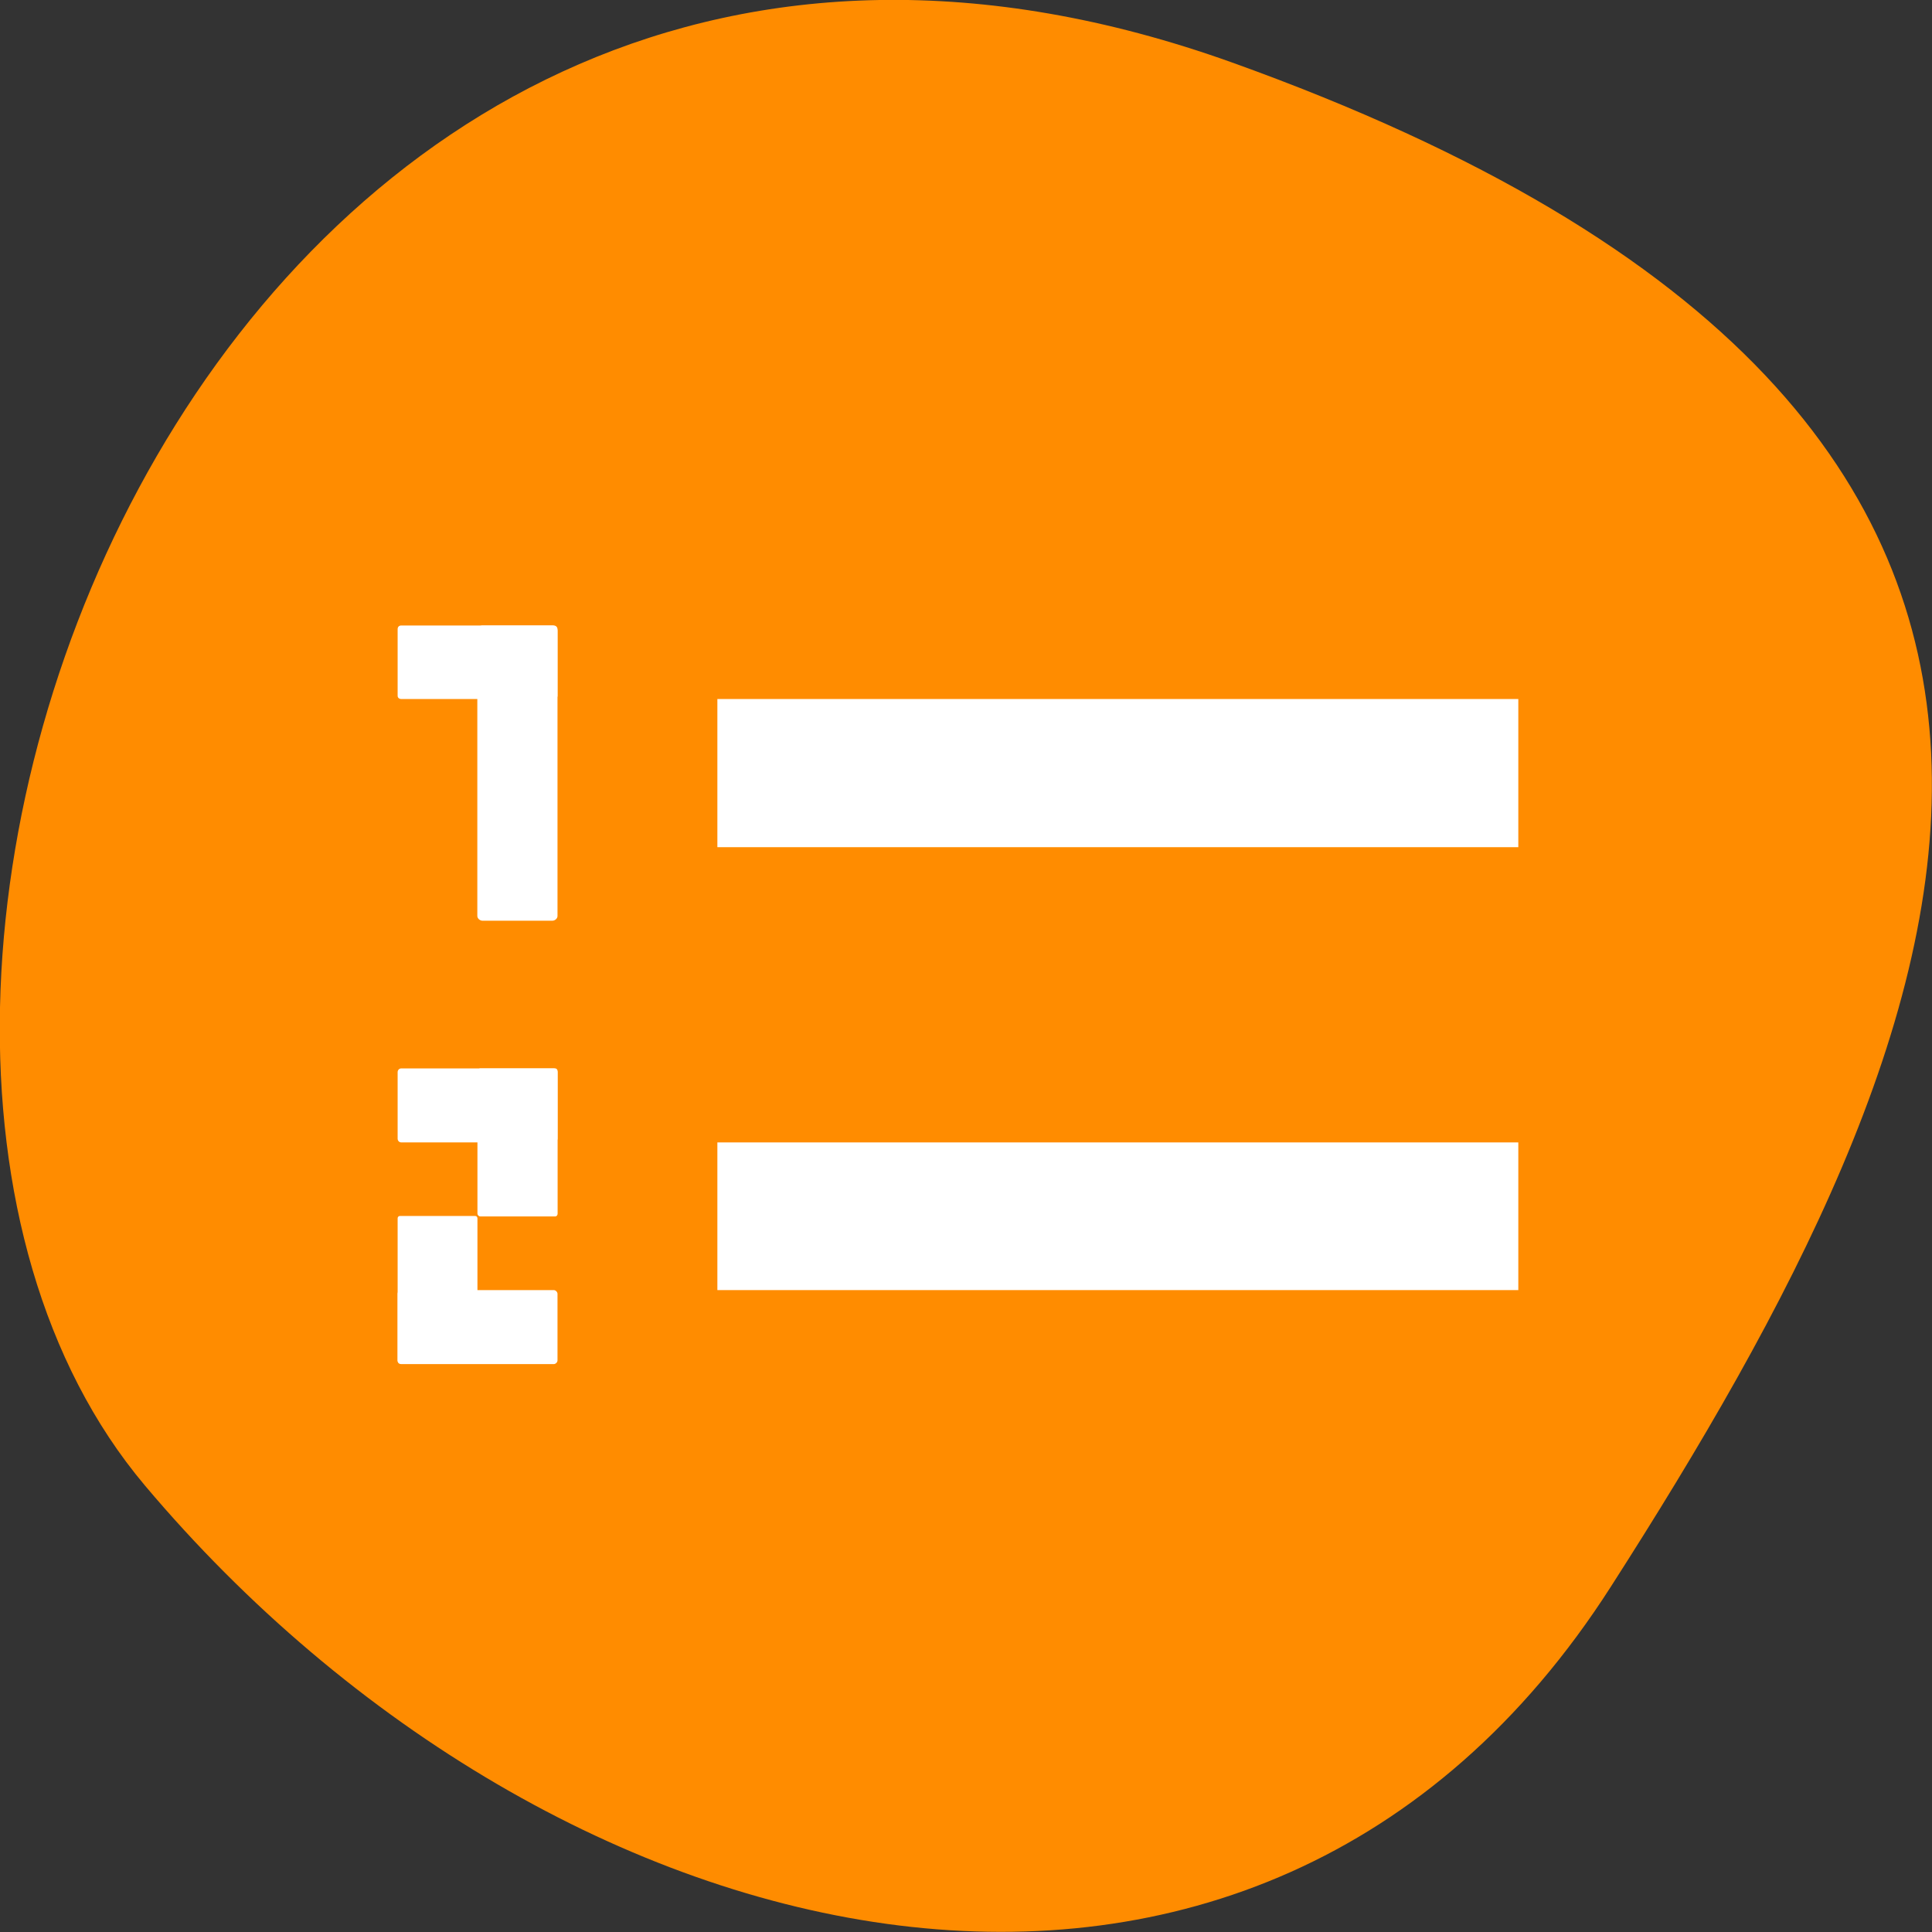 <svg xmlns="http://www.w3.org/2000/svg" viewBox="0 0 16 16"><rect x="0" y="0" width="16" height="16" fill="#333333" stroke="none"/><path d="m 10.199 0.516 c -8.34 -2.984 -12.395 7.75 -9 11.785 c 3.395 4.03 9.215 5.41 12.141 0.84 c 2.926 -4.566 5.195 -9.637 -3.141 -12.625" fill="#ff8c00"/><g fill="#fff"><path d="m 5.941 5.789 h 6.633 v 1.227 h -6.633"/><path d="m 5.941 9.461 h 6.633 v 1.223 h -6.633"/><path d="m 3.996 5.18 h 0.578 c 0.023 0 0.043 0.02 0.043 0.043 v 2.363 c 0 0.02 -0.02 0.039 -0.043 0.039 h -0.578 c -0.023 0 -0.043 -0.02 -0.043 -0.039 v -2.363 c 0 -0.023 0.02 -0.043 0.043 -0.043"/><path d="m 3.324 5.18 h 1.262 c 0.016 0 0.031 0.012 0.031 0.031 v 0.551 c 0 0.016 -0.016 0.027 -0.031 0.027 h -1.262 c -0.02 0 -0.031 -0.012 -0.031 -0.027 v -0.551 c 0 -0.02 0.012 -0.031 0.031 -0.031"/><path d="m 3.324 10.684 h 1.262 c 0.016 0 0.031 0.016 0.031 0.031 v 0.551 c 0 0.016 -0.016 0.031 -0.031 0.031 h -1.262 c -0.02 0 -0.031 -0.016 -0.031 -0.031 v -0.551 c 0 -0.016 0.012 -0.031 0.031 -0.031"/><path d="m 3.977 8.848 h 0.621 c 0.012 0 0.02 0.012 0.02 0.023 v 1.18 c 0 0.012 -0.008 0.023 -0.02 0.023 h -0.621 c -0.012 0 -0.023 -0.012 -0.023 -0.023 v -1.18 c 0 -0.012 0.012 -0.023 0.023 -0.023"/><path d="m 3.324 8.848 h 1.262 c 0.016 0 0.031 0.016 0.031 0.031 v 0.551 c 0 0.016 -0.016 0.031 -0.031 0.031 h -1.262 c -0.02 0 -0.031 -0.016 -0.031 -0.031 v -0.551 c 0 -0.016 0.012 -0.031 0.031 -0.031"/><path d="m 3.313 10.07 h 0.621 c 0.012 0 0.02 0.008 0.02 0.02 v 1.18 c 0 0.012 -0.008 0.023 -0.02 0.023 h -0.621 c -0.012 0 -0.02 -0.012 -0.02 -0.023 v -1.18 c 0 -0.012 0.008 -0.02 0.02 -0.02"/></g></svg>